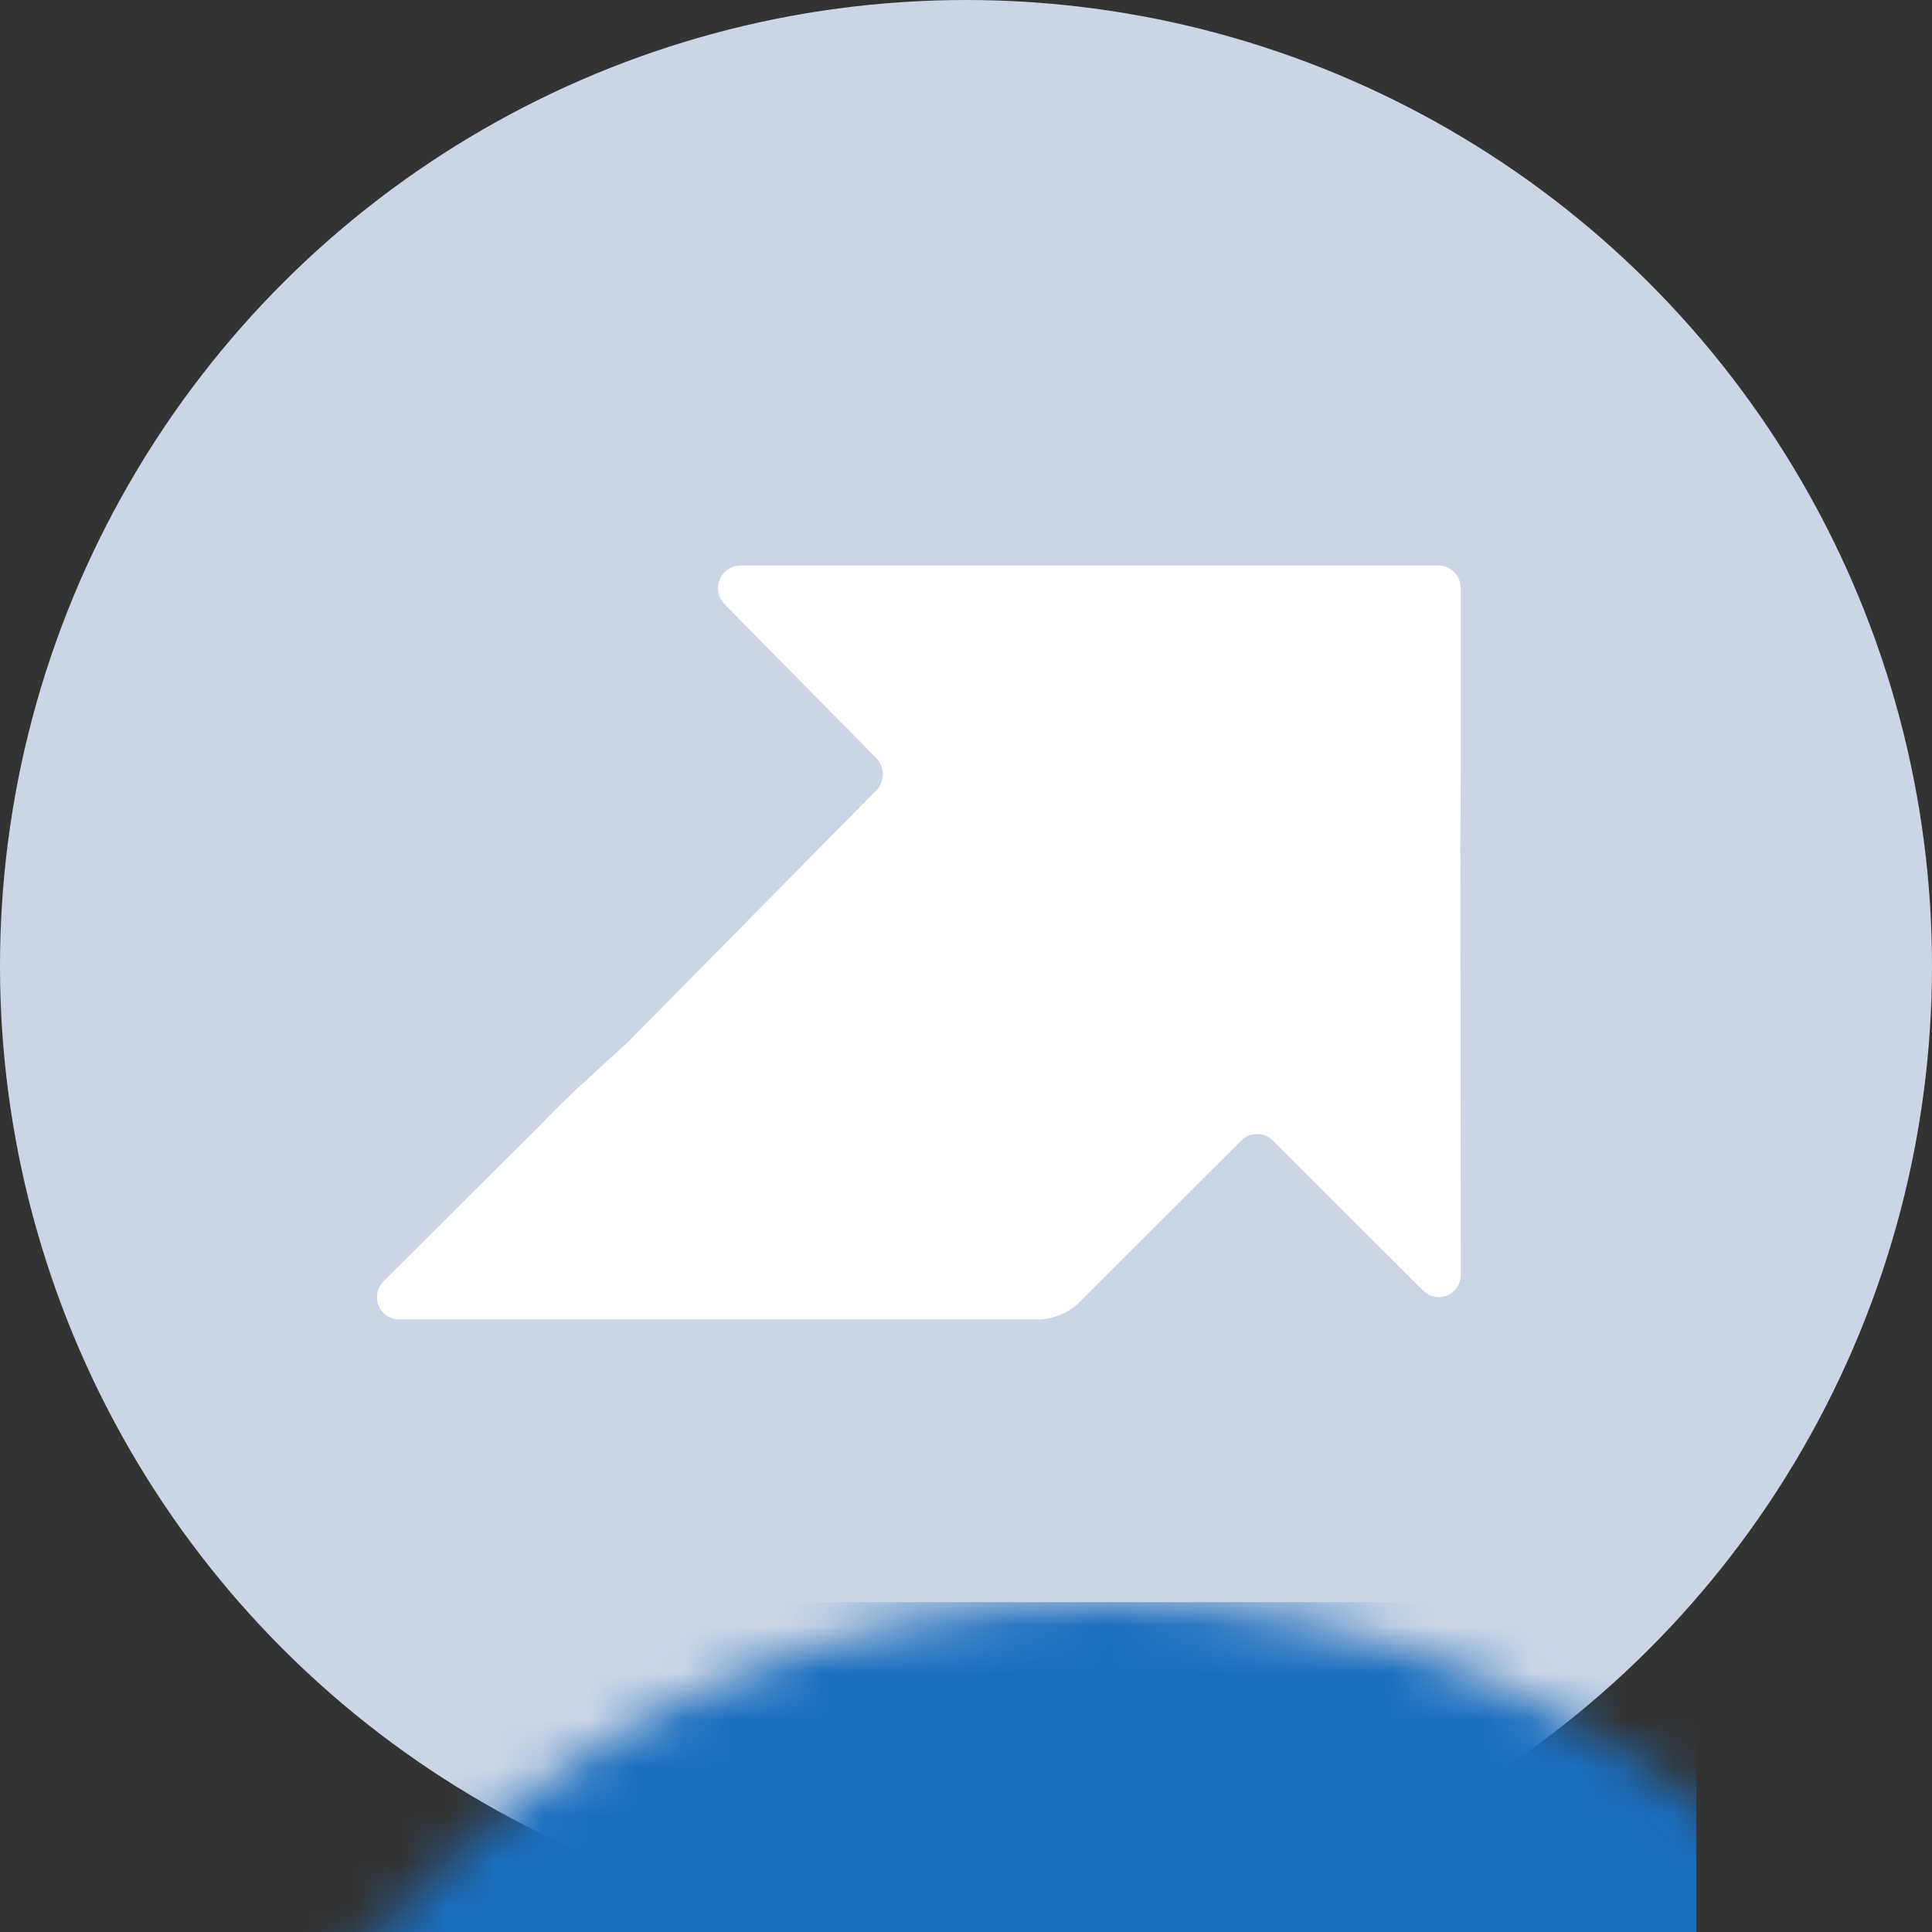 <?xml version="1.0" encoding="UTF-8"?>
<svg width="41px" height="41px" viewBox="0 0 41 41" version="1.1" xmlns="http://www.w3.org/2000/svg" xmlns:xlink="http://www.w3.org/1999/xlink">
    <rect x="0" y="0" width="41" height="41" fill="#333333" stroke="none"/>
    <!-- Generator: Sketch 48.2 (47327) - http://www.bohemiancoding.com/sketch -->
    <title>ill_low_limits</title>
    <desc>Created with Sketch.</desc>
    <defs>
        <circle id="path-1" cx="20.5" cy="20.5" r="20.5"></circle>
        <path d="M22.992,0.158 C22.992,0.017 22.822,-0.054 22.724,0.048 L21.057,1.759 C21.02,1.796 21.006,1.849 21.015,1.901 C21.057,2.182 21,2.497 20.629,2.843 C20.434,3.026 20.185,3.152 19.917,3.146 C19.482,3.134 19.115,2.86 18.955,2.476 C18.938,2.436 18.906,2.403 18.864,2.388 L17.487,1.912 C17.439,1.896 17.388,1.908 17.348,1.94 C17.163,2.092 16.928,2.183 16.671,2.183 C16.555,2.183 16.444,2.16 16.339,2.125 C16.339,2.125 14.768,3.658 14.209,4.211 C14.141,4.28 14.14,4.285 14.156,4.423 C14.156,5.024 13.673,5.511 13.076,5.511 C12.572,5.511 12.151,5.162 12.032,4.691 C12.02,4.643 11.989,4.602 11.943,4.582 L10.92,4.145 C10.868,4.121 10.81,4.133 10.764,4.167 C10.583,4.307 10.359,4.392 10.115,4.392 C9.998,4.392 9.886,4.372 9.781,4.337 C9.718,4.317 9.65,4.327 9.601,4.371 L8.357,5.505 C8.314,5.543 8.292,5.596 8.286,5.653 C8.231,6.202 7.774,6.63 7.214,6.63 C6.78,6.63 6.41,6.371 6.239,5.999 C6.194,5.902 6.111,5.828 6.019,5.777 L4.618,5.015 C4.508,4.954 4.372,4.975 4.284,5.063 L0.138,9.193 L0.137,9.195 L0.131,9.2 L0.133,9.201 C0.051,9.286 0,9.4 0,9.528 C0,9.789 0.209,10 0.469,10 L14.067,10 C14.328,10 14.692,9.849 14.877,9.665 L15.144,9.398 L15.151,9.391 L18.343,6.204 C18.527,6.02 18.828,6.02 19.013,6.204 L22.195,9.383 C22.281,9.472 22.399,9.528 22.531,9.528 C22.79,9.528 23,9.317 23,9.057 L22.992,0.158 Z" id="path-3"></path>
    </defs>
    <g id="Plugin" stroke="none" stroke-width="1" fill="none" fill-rule="evenodd" transform="translate(-1030, -1769)">
        <g id="start" transform="translate(800, 1699)">
            <g id="ill_low_limits" transform="translate(230, 70)">
                <g id="Rectangle-6">
                    <mask id="mask-2" fill="white">
                        <use xlink:href="#path-1"></use>
                    </mask>
                    <use id="Mask" fill="#CCD5E4" transform="translate(20.5, 20.5) rotate(90) translate(-20.5, -20.5) " xlink:href="#path-1"></use>
                    <rect fill="#1B6EBE" mask="url(#mask-2)" x="3" y="34" width="33" height="10"></rect>
                </g>
                <g id="icon-1" transform="translate(8, 12)">
                    <path d="M7.692,0 C7.44,0.014 7.236,0.224 7.236,0.484 C7.236,0.622 7.294,0.744 7.385,0.832 L10.594,4.086 C10.781,4.275 10.781,4.584 10.594,4.774 L5.312,10.128 C5.286,10.154 3.308,11.927 3.404,12.003 C6.178,14.197 22.928,10.863 22.928,10.863 C22.974,10.816 23,4.292 23,4.225 L23,0.487 C23,0.218 22.787,0 22.524,0 L7.692,0 Z" id="Fill-45" fill="#FFFFFF"></path>
                    <g id="Rectangle-3" transform="translate(0, 6)">
                        <mask id="mask-4" fill="white">
                            <use xlink:href="#path-3"></use>
                        </mask>
                        <use id="Mask" fill="#FFFFFF" xlink:href="#path-3"></use>
                    </g>
                </g>
            </g>
        </g>
    </g>
</svg>